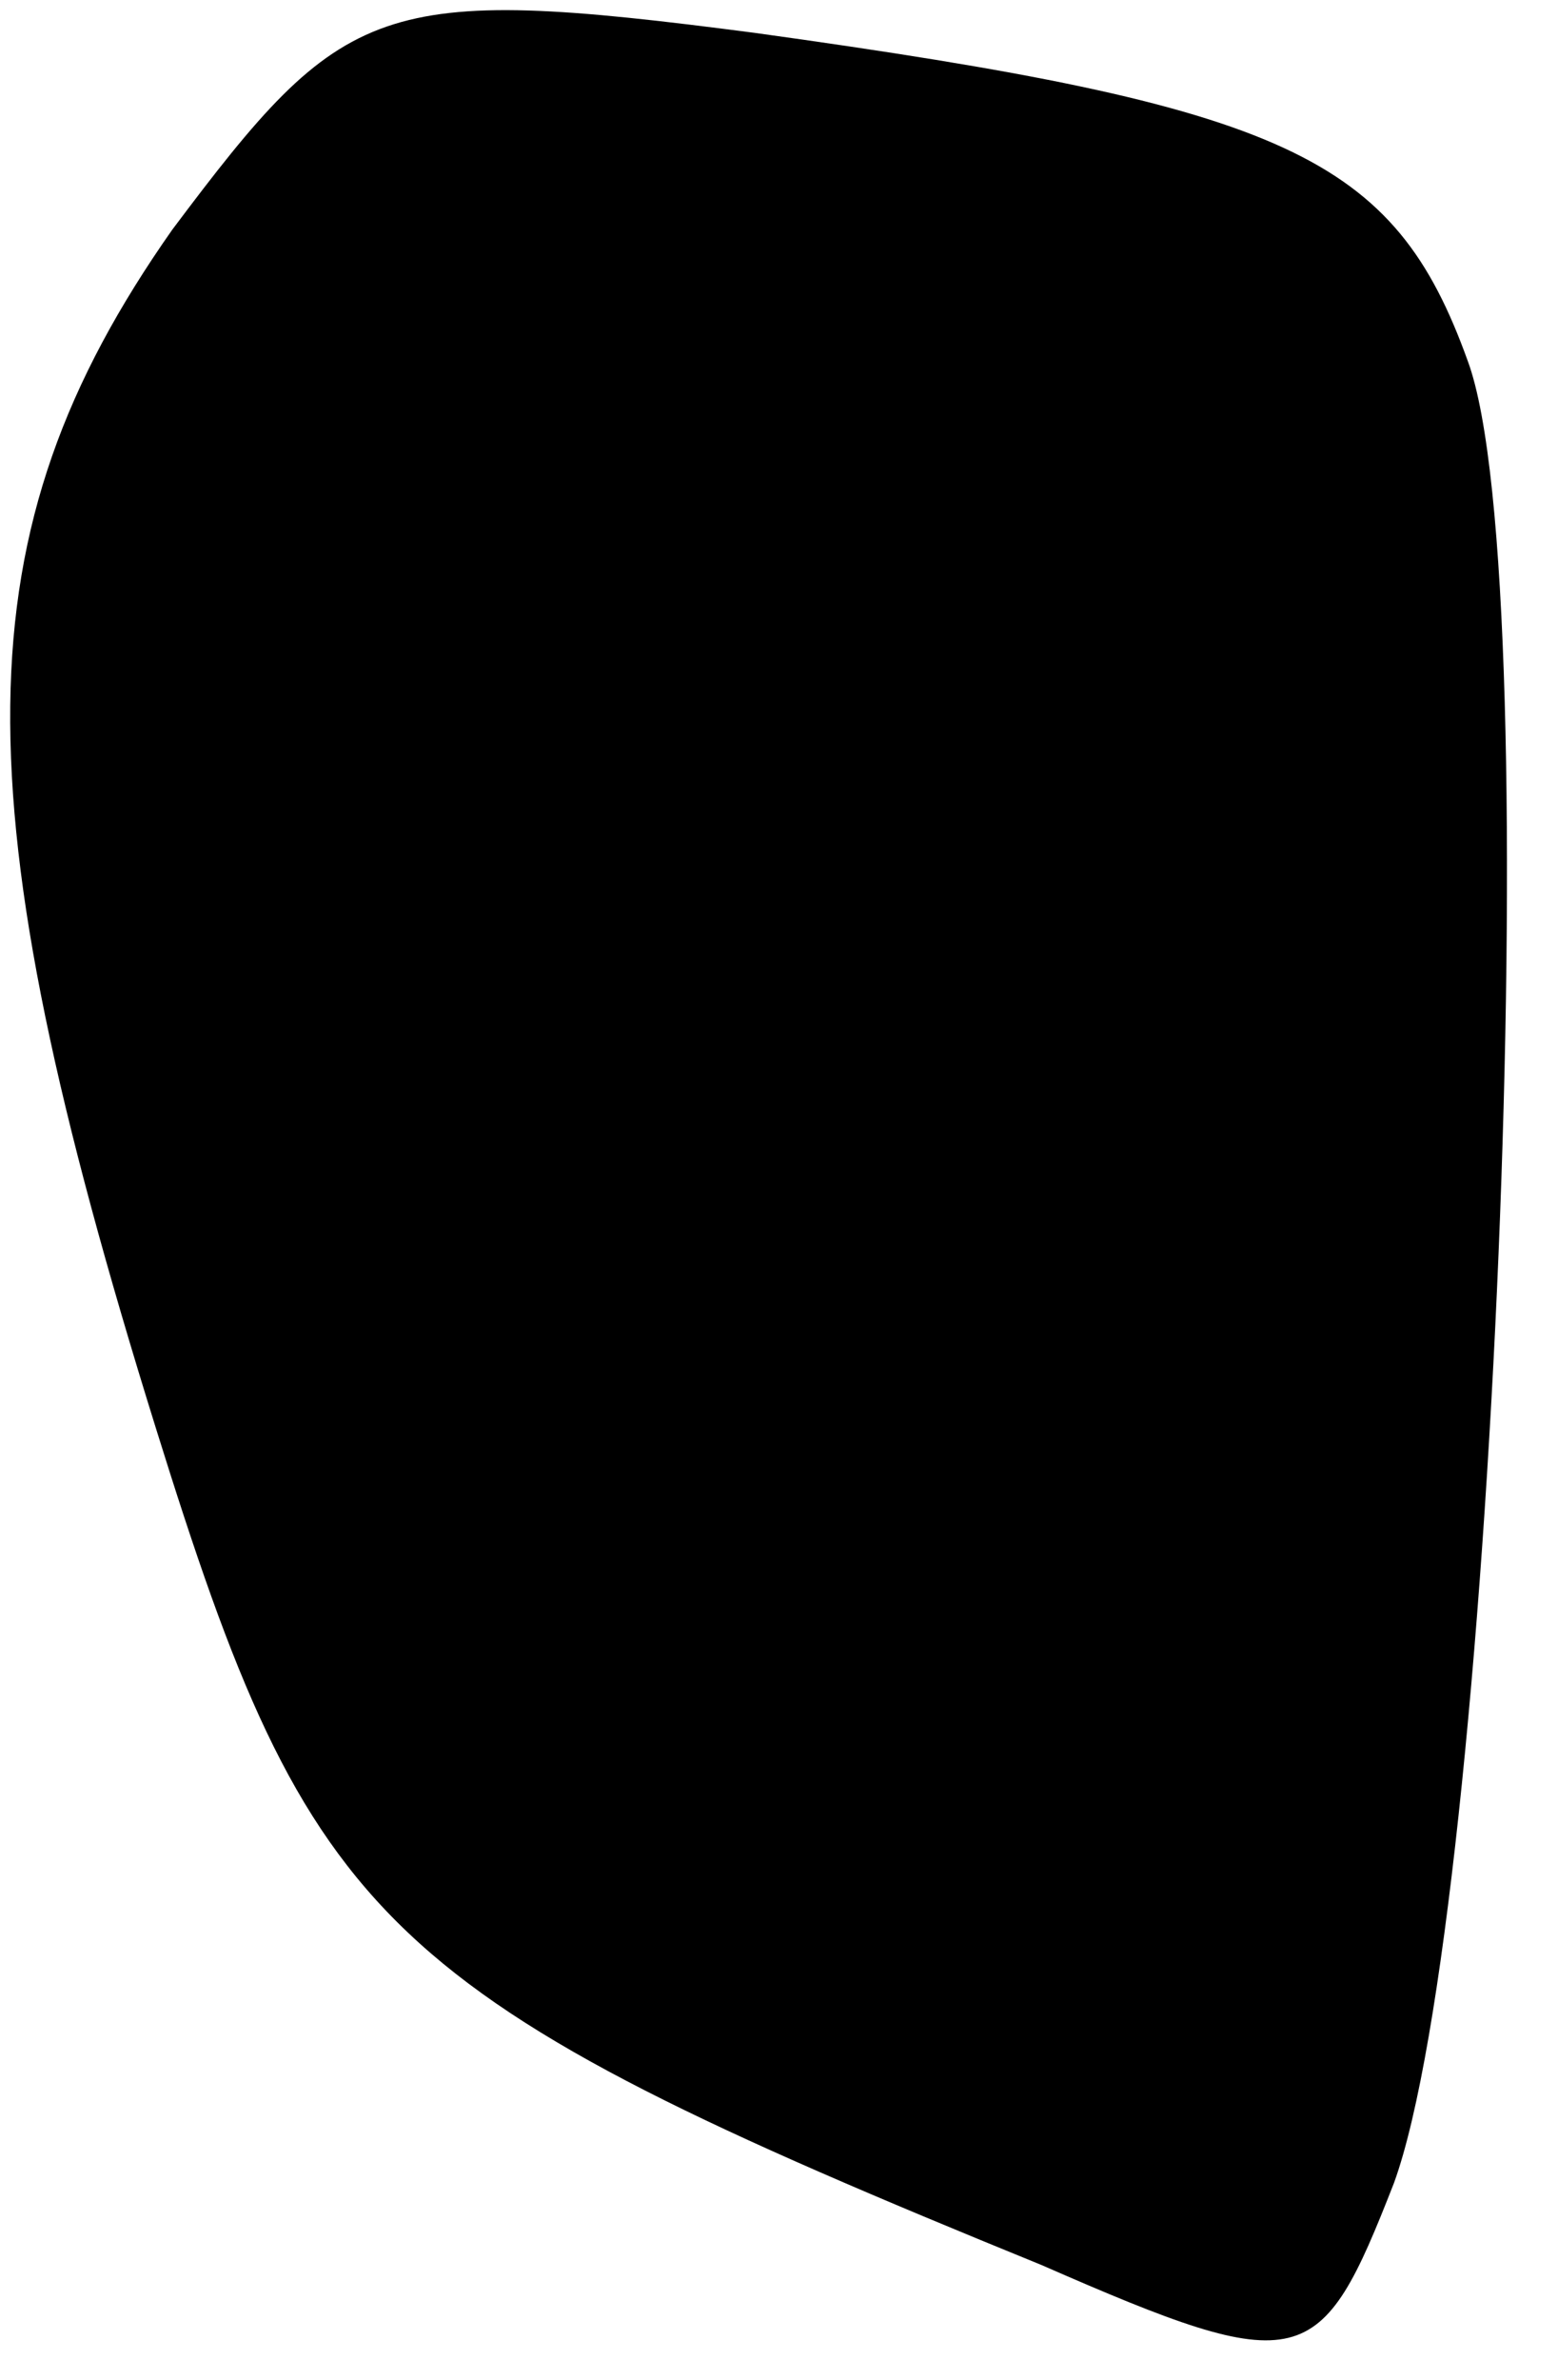 <?xml version="1.0" standalone="no"?>
<!DOCTYPE svg PUBLIC "-//W3C//DTD SVG 20010904//EN"
 "http://www.w3.org/TR/2001/REC-SVG-20010904/DTD/svg10.dtd">
<svg version="1.0" xmlns="http://www.w3.org/2000/svg"
 width="19pt" height="29pt" viewBox="0 0 19 29"
 preserveAspectRatio="xMidYMid meet">
<g transform="translate(0,29) scale(0.1,-0.1)"
fill="#000000" stroke="none">
<path fill="#000000" stroke="none" d="M21 262 c-26 -37 -26 -69 -2 -146 19
-61 27 -69 108 -102 32 -14 34 -13 43 10 12 33 19 195 9 222 -9 25 -22 31 -87
40 -46 6 -50 4 -71 -24z"/>
</g>
</svg>
